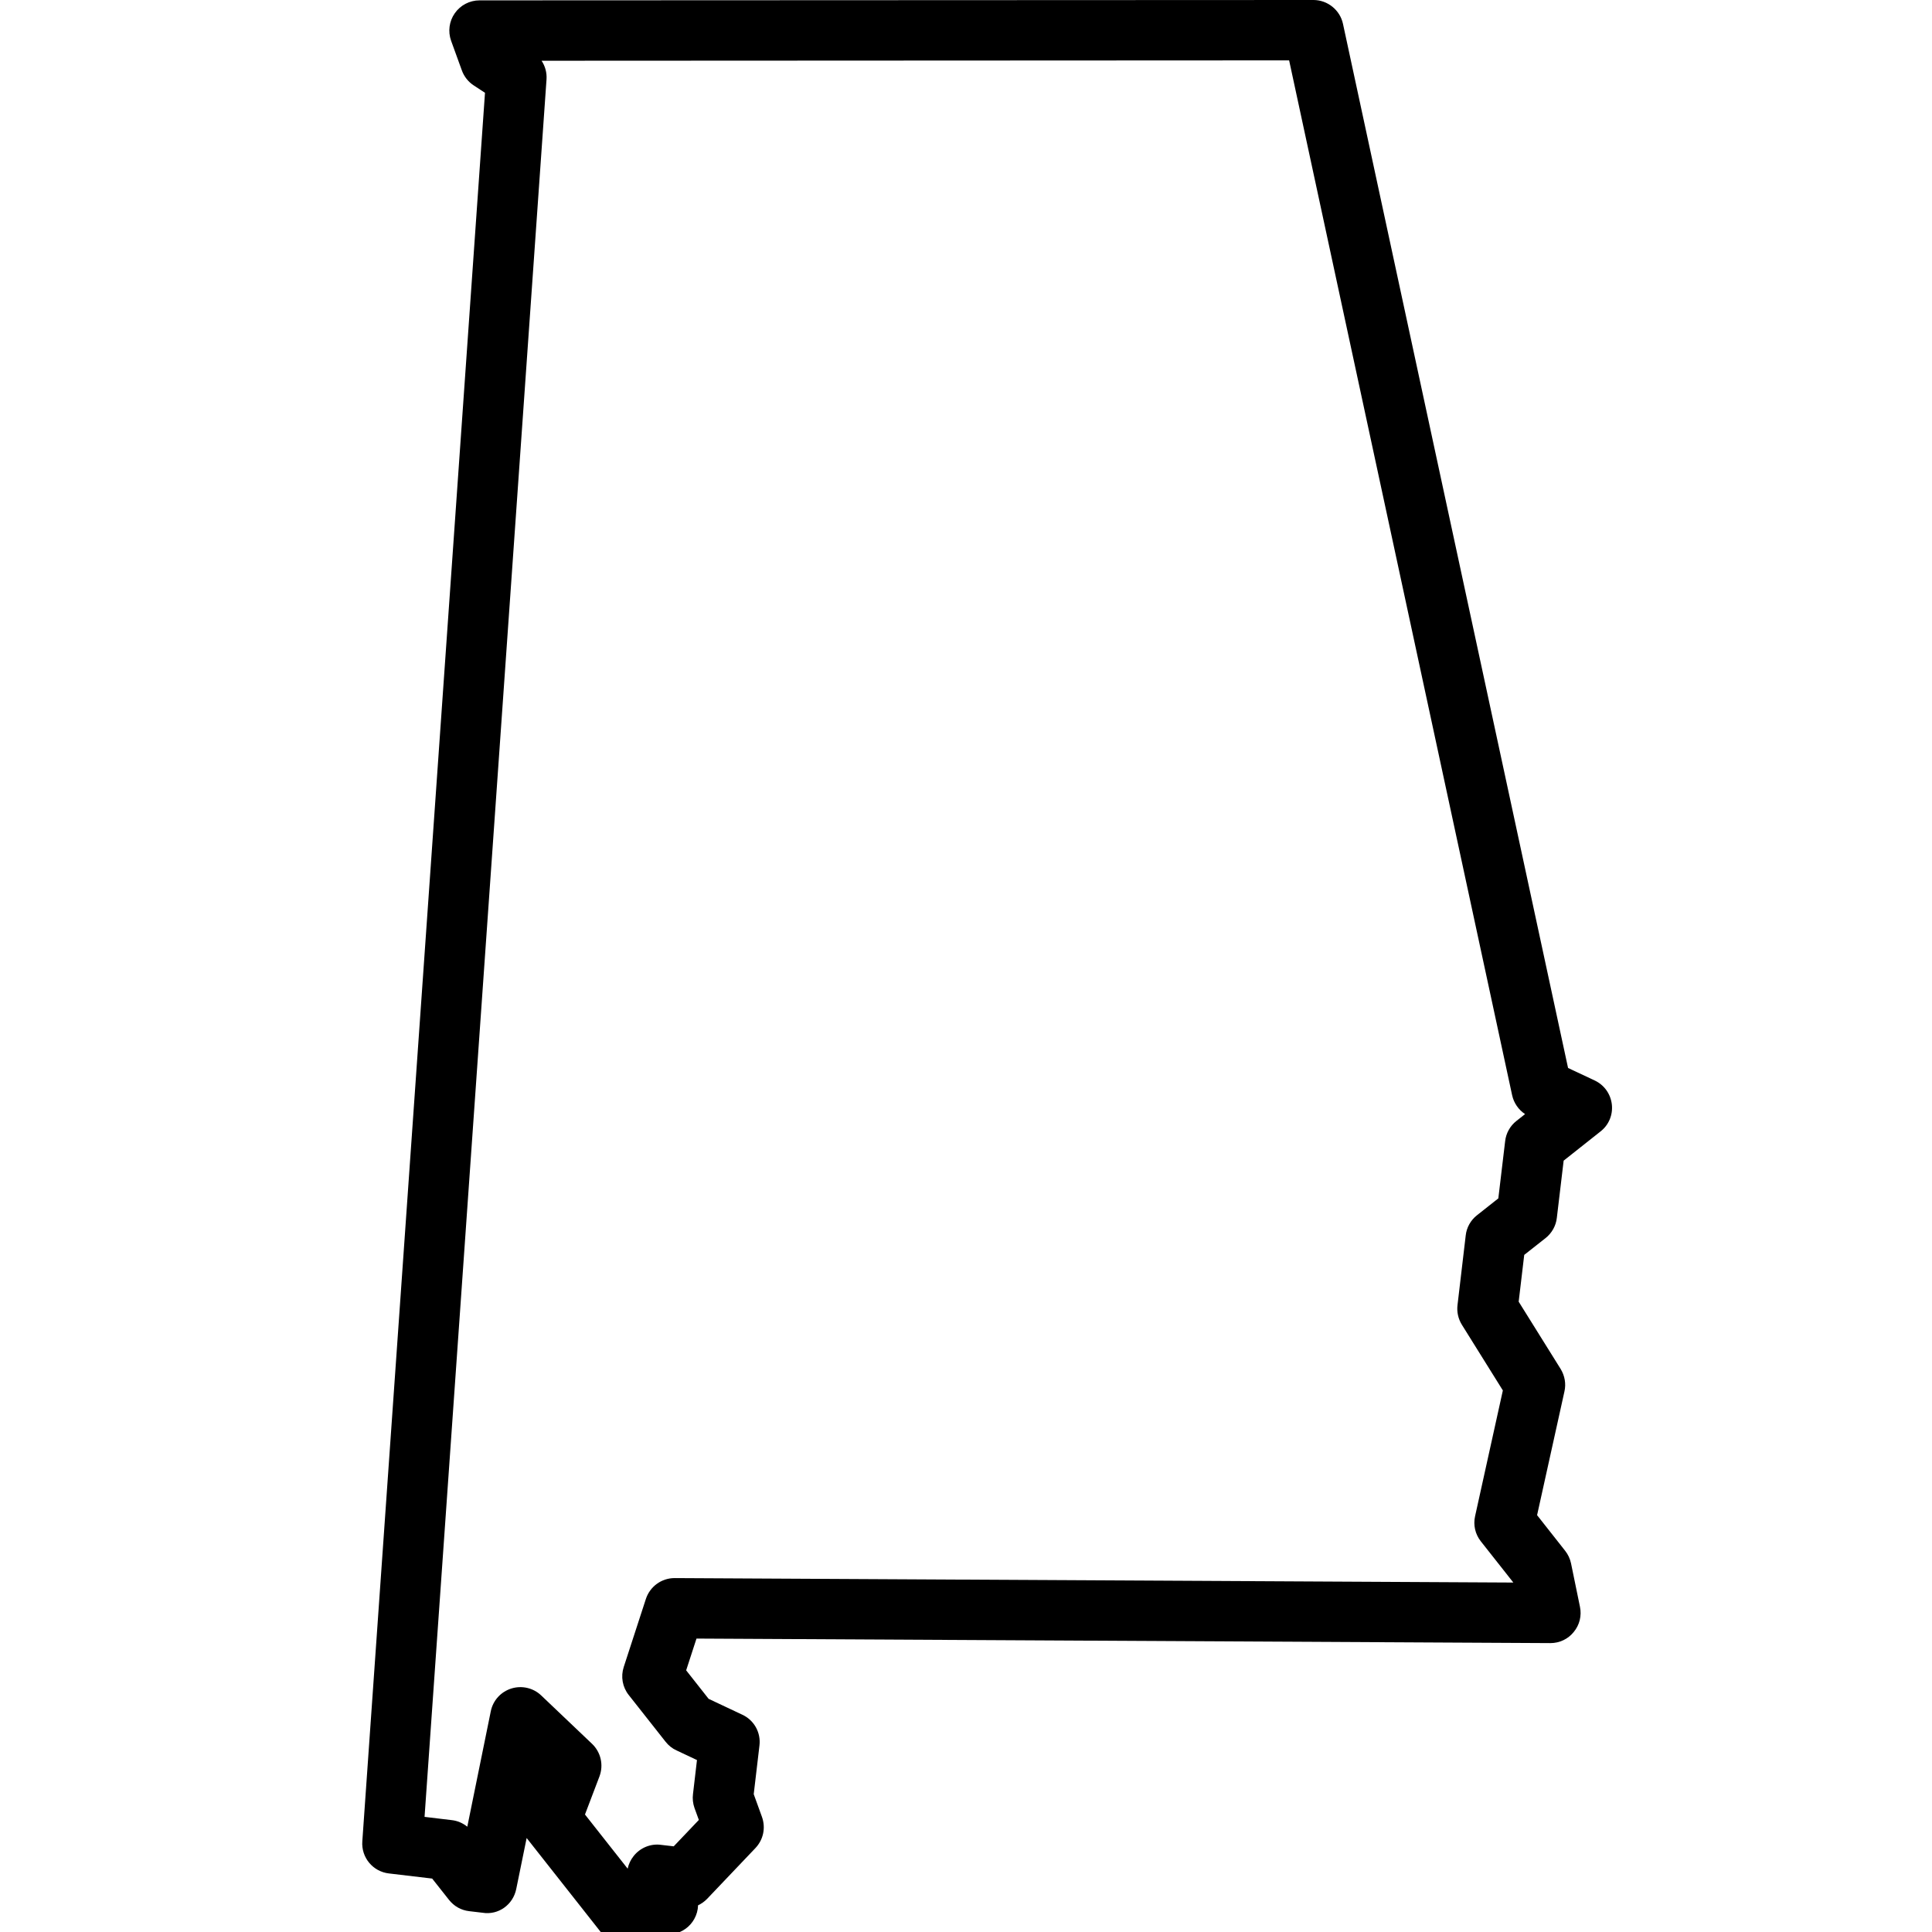 <svg xmlns="http://www.w3.org/2000/svg" width="32" height="32" viewBox="0 0 32 32">
  <path fill-rule="evenodd" d="M11.503,29.946 L11.575,30.144 L11.159,30.581 L10.952,30.557 C10.781,30.532 10.604,30.603 10.495,30.742 C10.445,30.805 10.412,30.876 10.396,30.951 L9.689,30.054 L9.929,29.423 C10,29.234 9.952,29.022 9.806,28.883 L8.963,28.081 C8.833,27.957 8.643,27.913 8.47,27.967 C8.296,28.021 8.165,28.165 8.129,28.344 L7.74,30.256 C7.666,30.196 7.576,30.157 7.482,30.147 L7.032,30.093 L9.052,1.316 C9.06,1.204 9.03,1.096 8.97,1.006 L21.352,1 L25.046,18.142 C25.074,18.269 25.152,18.382 25.26,18.453 L25.117,18.566 C25.012,18.648 24.944,18.771 24.93,18.901 L24.817,19.849 L24.464,20.128 C24.359,20.21 24.291,20.332 24.277,20.462 L24.141,21.615 C24.127,21.727 24.152,21.842 24.212,21.94 L24.892,23.03 L24.432,25.113 C24.399,25.259 24.434,25.411 24.527,25.529 L25.065,26.211 L25.065,26.212 L11.174,26.138 C10.957,26.138 10.766,26.277 10.698,26.483 L10.331,27.611 C10.279,27.77 10.31,27.944 10.414,28.075 L11.025,28.85 C11.074,28.912 11.137,28.962 11.205,28.992 L11.544,29.152 L11.478,29.716 C11.468,29.793 11.477,29.872 11.503,29.946 Z M25.599,20.507 C25.703,20.425 25.772,20.302 25.786,20.172 L25.899,19.224 L26.51,18.74 C26.647,18.633 26.717,18.465 26.697,18.291 C26.676,18.117 26.57,17.97 26.413,17.896 L25.972,17.689 L22.244,0.395 C22.195,0.166 21.989,0 21.755,0 L7.942,0.006 C7.779,0.006 7.626,0.086 7.533,0.219 C7.439,0.352 7.417,0.523 7.472,0.676 L7.649,1.164 C7.685,1.265 7.754,1.354 7.844,1.413 L8.033,1.537 L6.001,30.499 C5.982,30.765 6.175,30.999 6.441,31.03 L7.158,31.115 L7.437,31.468 C7.52,31.573 7.638,31.64 7.772,31.655 L7.992,31.681 C8.253,31.724 8.498,31.55 8.551,31.286 L8.723,30.443 C8.725,30.446 8.727,30.448 8.729,30.451 L9.949,31.999 C10.045,32.12 10.188,32.19 10.342,32.19 C10.359,32.19 10.427,32.183 10.444,32.179 L11.164,32.03 C11.306,32.001 11.428,31.912 11.499,31.785 C11.538,31.715 11.56,31.637 11.562,31.558 C11.617,31.532 11.667,31.497 11.711,31.452 L12.512,30.61 C12.643,30.472 12.685,30.276 12.621,30.095 L12.484,29.717 L12.579,28.911 C12.605,28.697 12.49,28.491 12.295,28.401 L11.737,28.138 L11.365,27.666 L11.536,27.14 L25.68,27.215 C25.831,27.215 25.972,27.148 26.066,27.031 C26.163,26.914 26.2,26.761 26.169,26.613 L26.021,25.893 C26.005,25.818 25.971,25.745 25.923,25.685 L25.459,25.096 L25.912,23.047 C25.941,22.92 25.918,22.788 25.849,22.674 L25.154,21.56 L25.246,20.785 L25.599,20.507 Z"/>
</svg>
